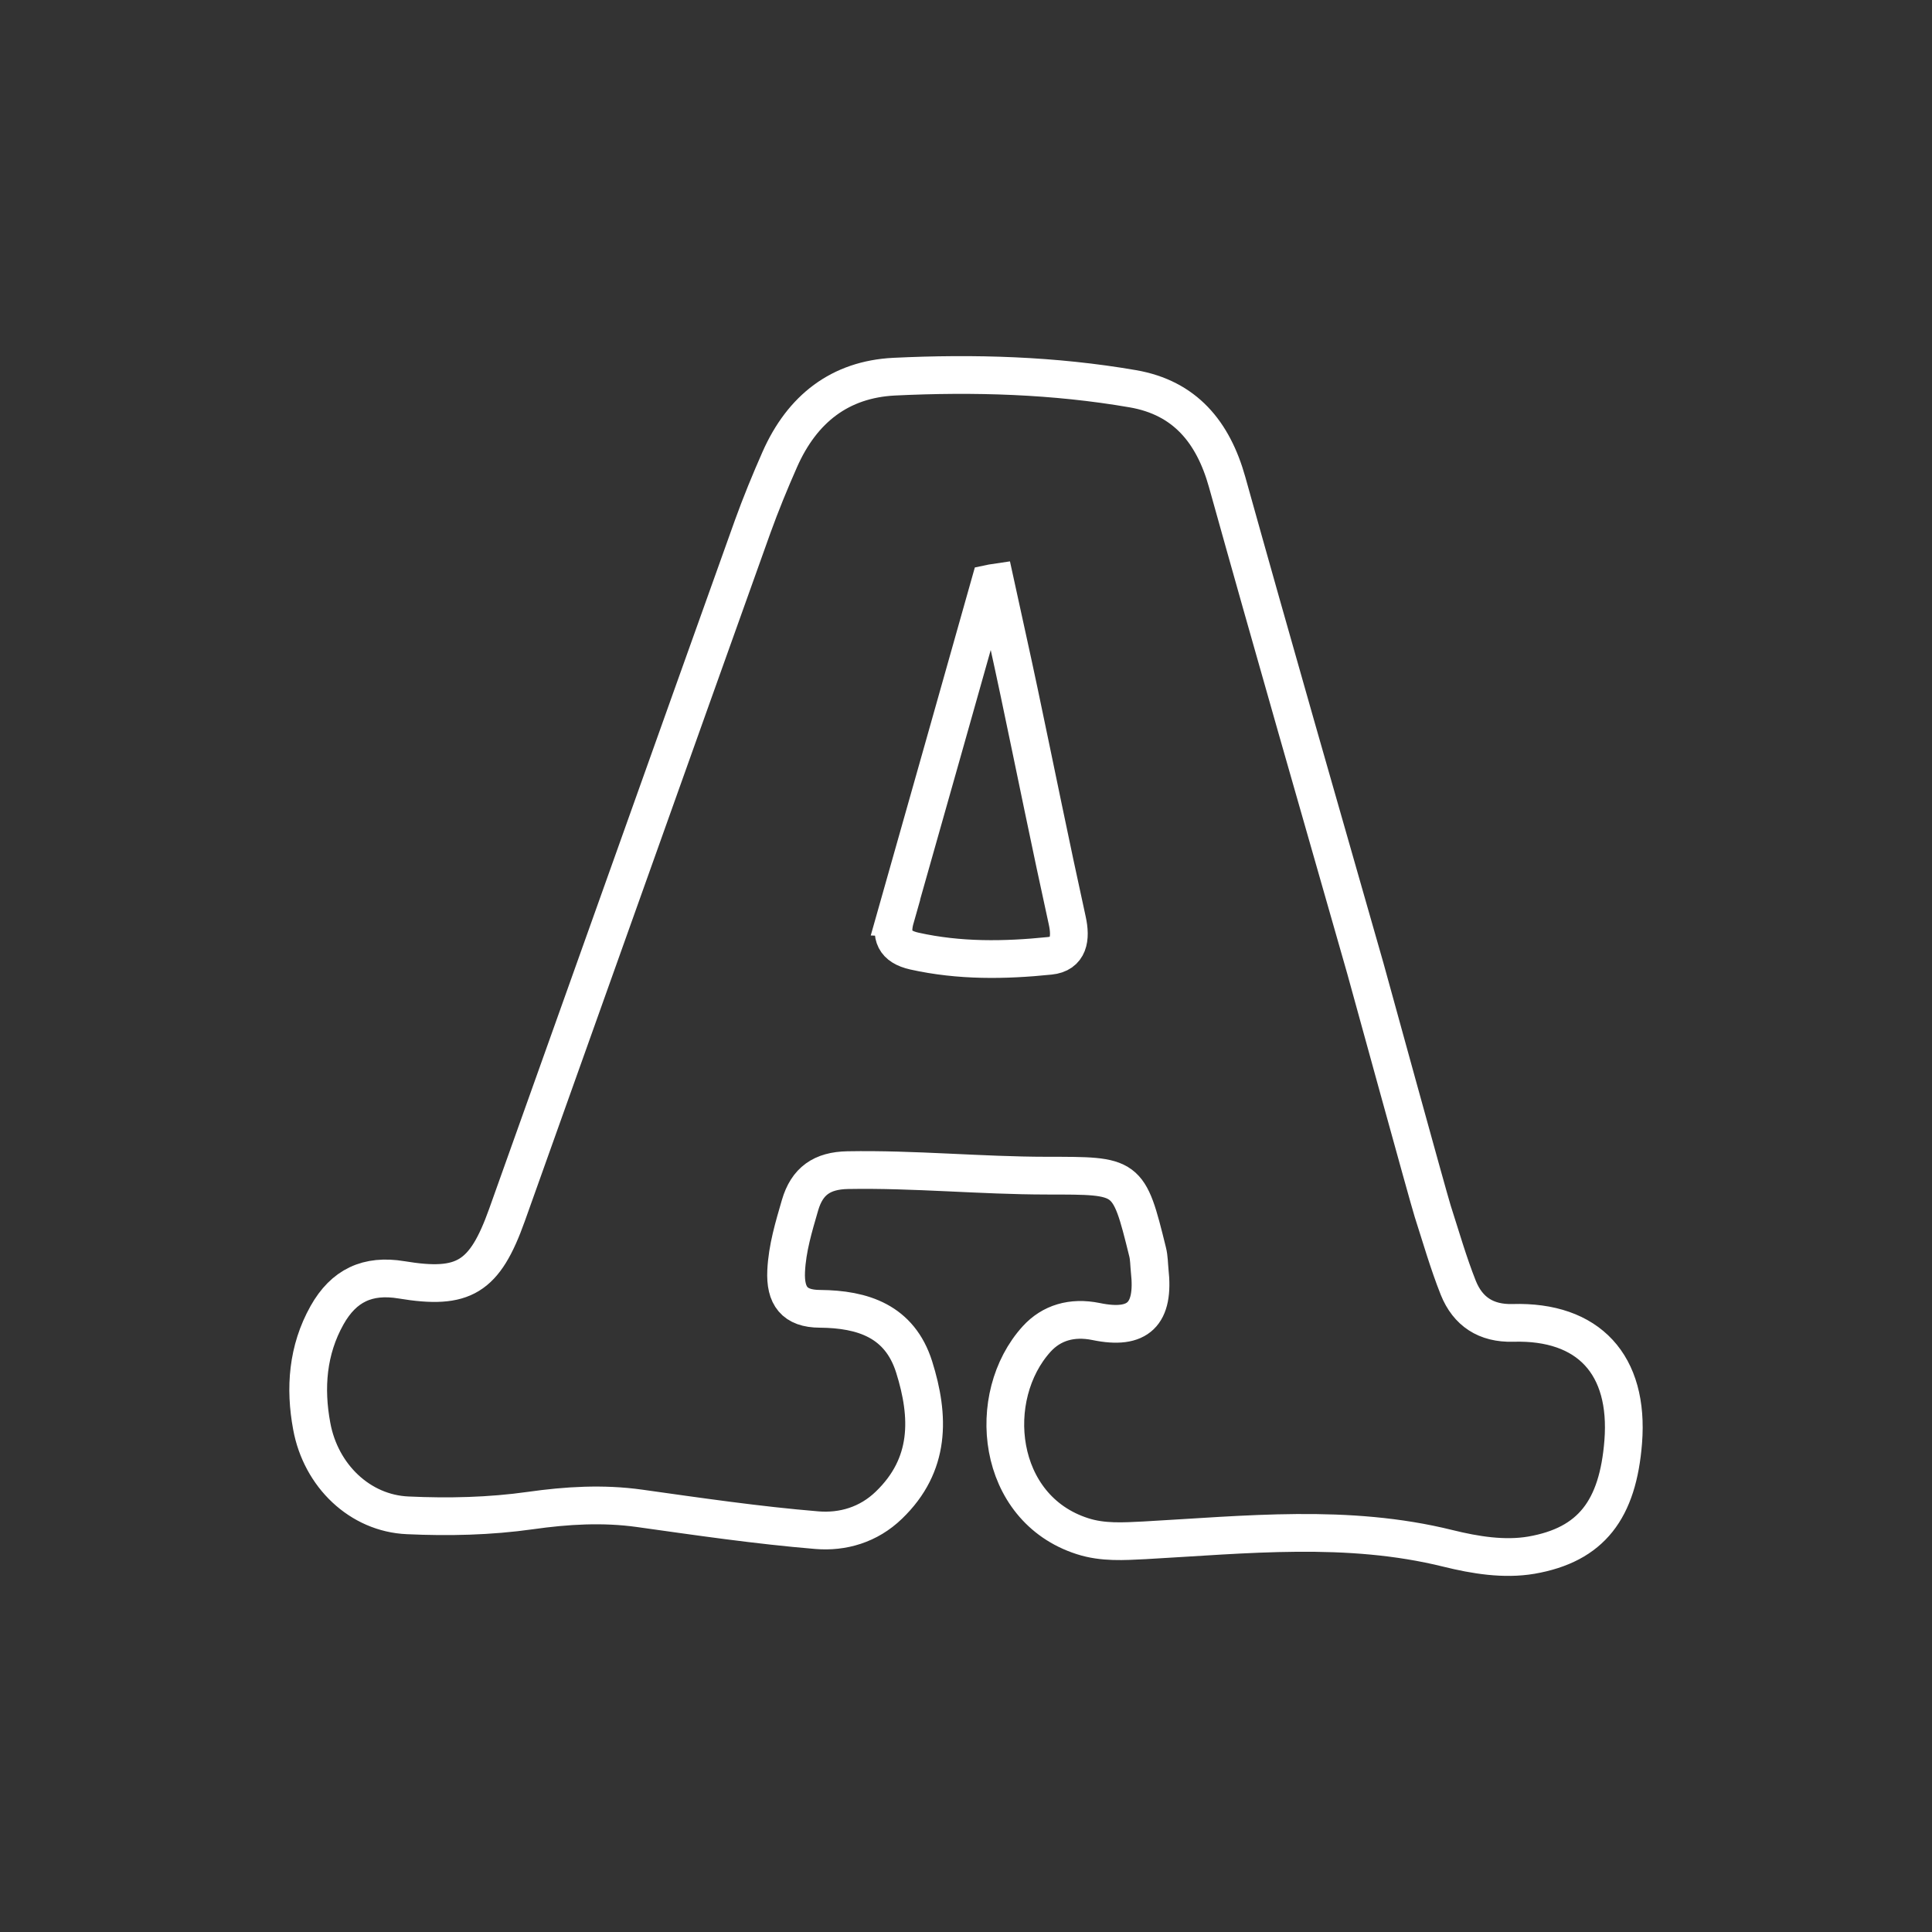 <?xml version="1.0" encoding="UTF-8"?><svg id="Layer_1" xmlns="http://www.w3.org/2000/svg" viewBox="0 0 512 512"><rect x="0" y="0" width="512" height="512" fill="#333333" stroke="none"/><defs><style>.cls-1{fill:none;stroke:#fff;stroke-miterlimit:10;stroke-width:10px;}</style></defs><path class="cls-1" d="M400.92,350.58c-7.11,.19-11.92-3.01-14.45-9.27-2.63-6.62-4.6-13.51-6.79-20.32-1.09-3.39-17.37-62.68-17.84-64.33-12.27-42.95-24.63-85.87-36.63-128.89-3.72-13.29-11.2-22.35-24.96-24.74-20.93-3.62-42.15-4.23-63.29-3.21-14.34,.72-24.36,8.5-30.3,21.92-2.6,5.89-5.04,11.83-7.21,17.85-21.75,60.76-43.37,121.59-65.09,182.38-5.94,16.64-11.49,19.93-27.95,17.2-8.97-1.49-15.32,1.5-19.74,9.37-5.2,9.26-5.93,19.36-4.06,29.4,2.41,13.17,12.8,23.1,25.44,23.64,10.8,.5,21.72,.26,32.55-1.27,9.53-1.35,19.15-1.94,28.85-.59,15.63,2.19,31.29,4.49,47.01,5.79,6.86,.57,13.71-1.4,19.11-6.63,11.1-10.69,10.85-23.4,6.68-36.65-3.84-12.1-13.56-15.29-24.98-15.38-6.75-.03-9.24-3.42-8.93-10.03,.29-6.07,2.02-11.71,3.68-17.45,1.86-6.35,5.81-9.15,12.65-9.27,17.62-.32,35.17,1.45,52.77,1.46,21.53,.03,21.62-.34,26.68,20.18,.41,1.62,.39,3.35,.56,5.01,1.28,11.47-2.97,15.8-14.21,13.47-6.43-1.31-11.83,.35-15.72,4.6-13.83,15.21-10.88,44.9,12.1,52.28,5.44,1.76,10.97,1.37,16.48,1.1,26.86-1.48,53.73-4.47,80.41,2.14,7.2,1.78,14.86,3.02,22.07,1.8,15.92-2.76,22.94-12.1,24.36-30.03,1.6-20.43-9.13-32.13-29.26-31.53Zm-163.62-107.42c8.35-29.48,16.71-58.99,25.03-88.5,.48-.1,.93-.21,1.42-.28,2.11,9.73,4.31,19.45,6.36,29.21,4.24,20.12,8.29,40.24,12.71,60.32,1.07,4.82,.42,8.89-4.62,9.39-11.96,1.23-23.95,1.4-35.86-1.25-5.33-1.19-6.38-4.13-5.02-8.89Z"/></svg>
